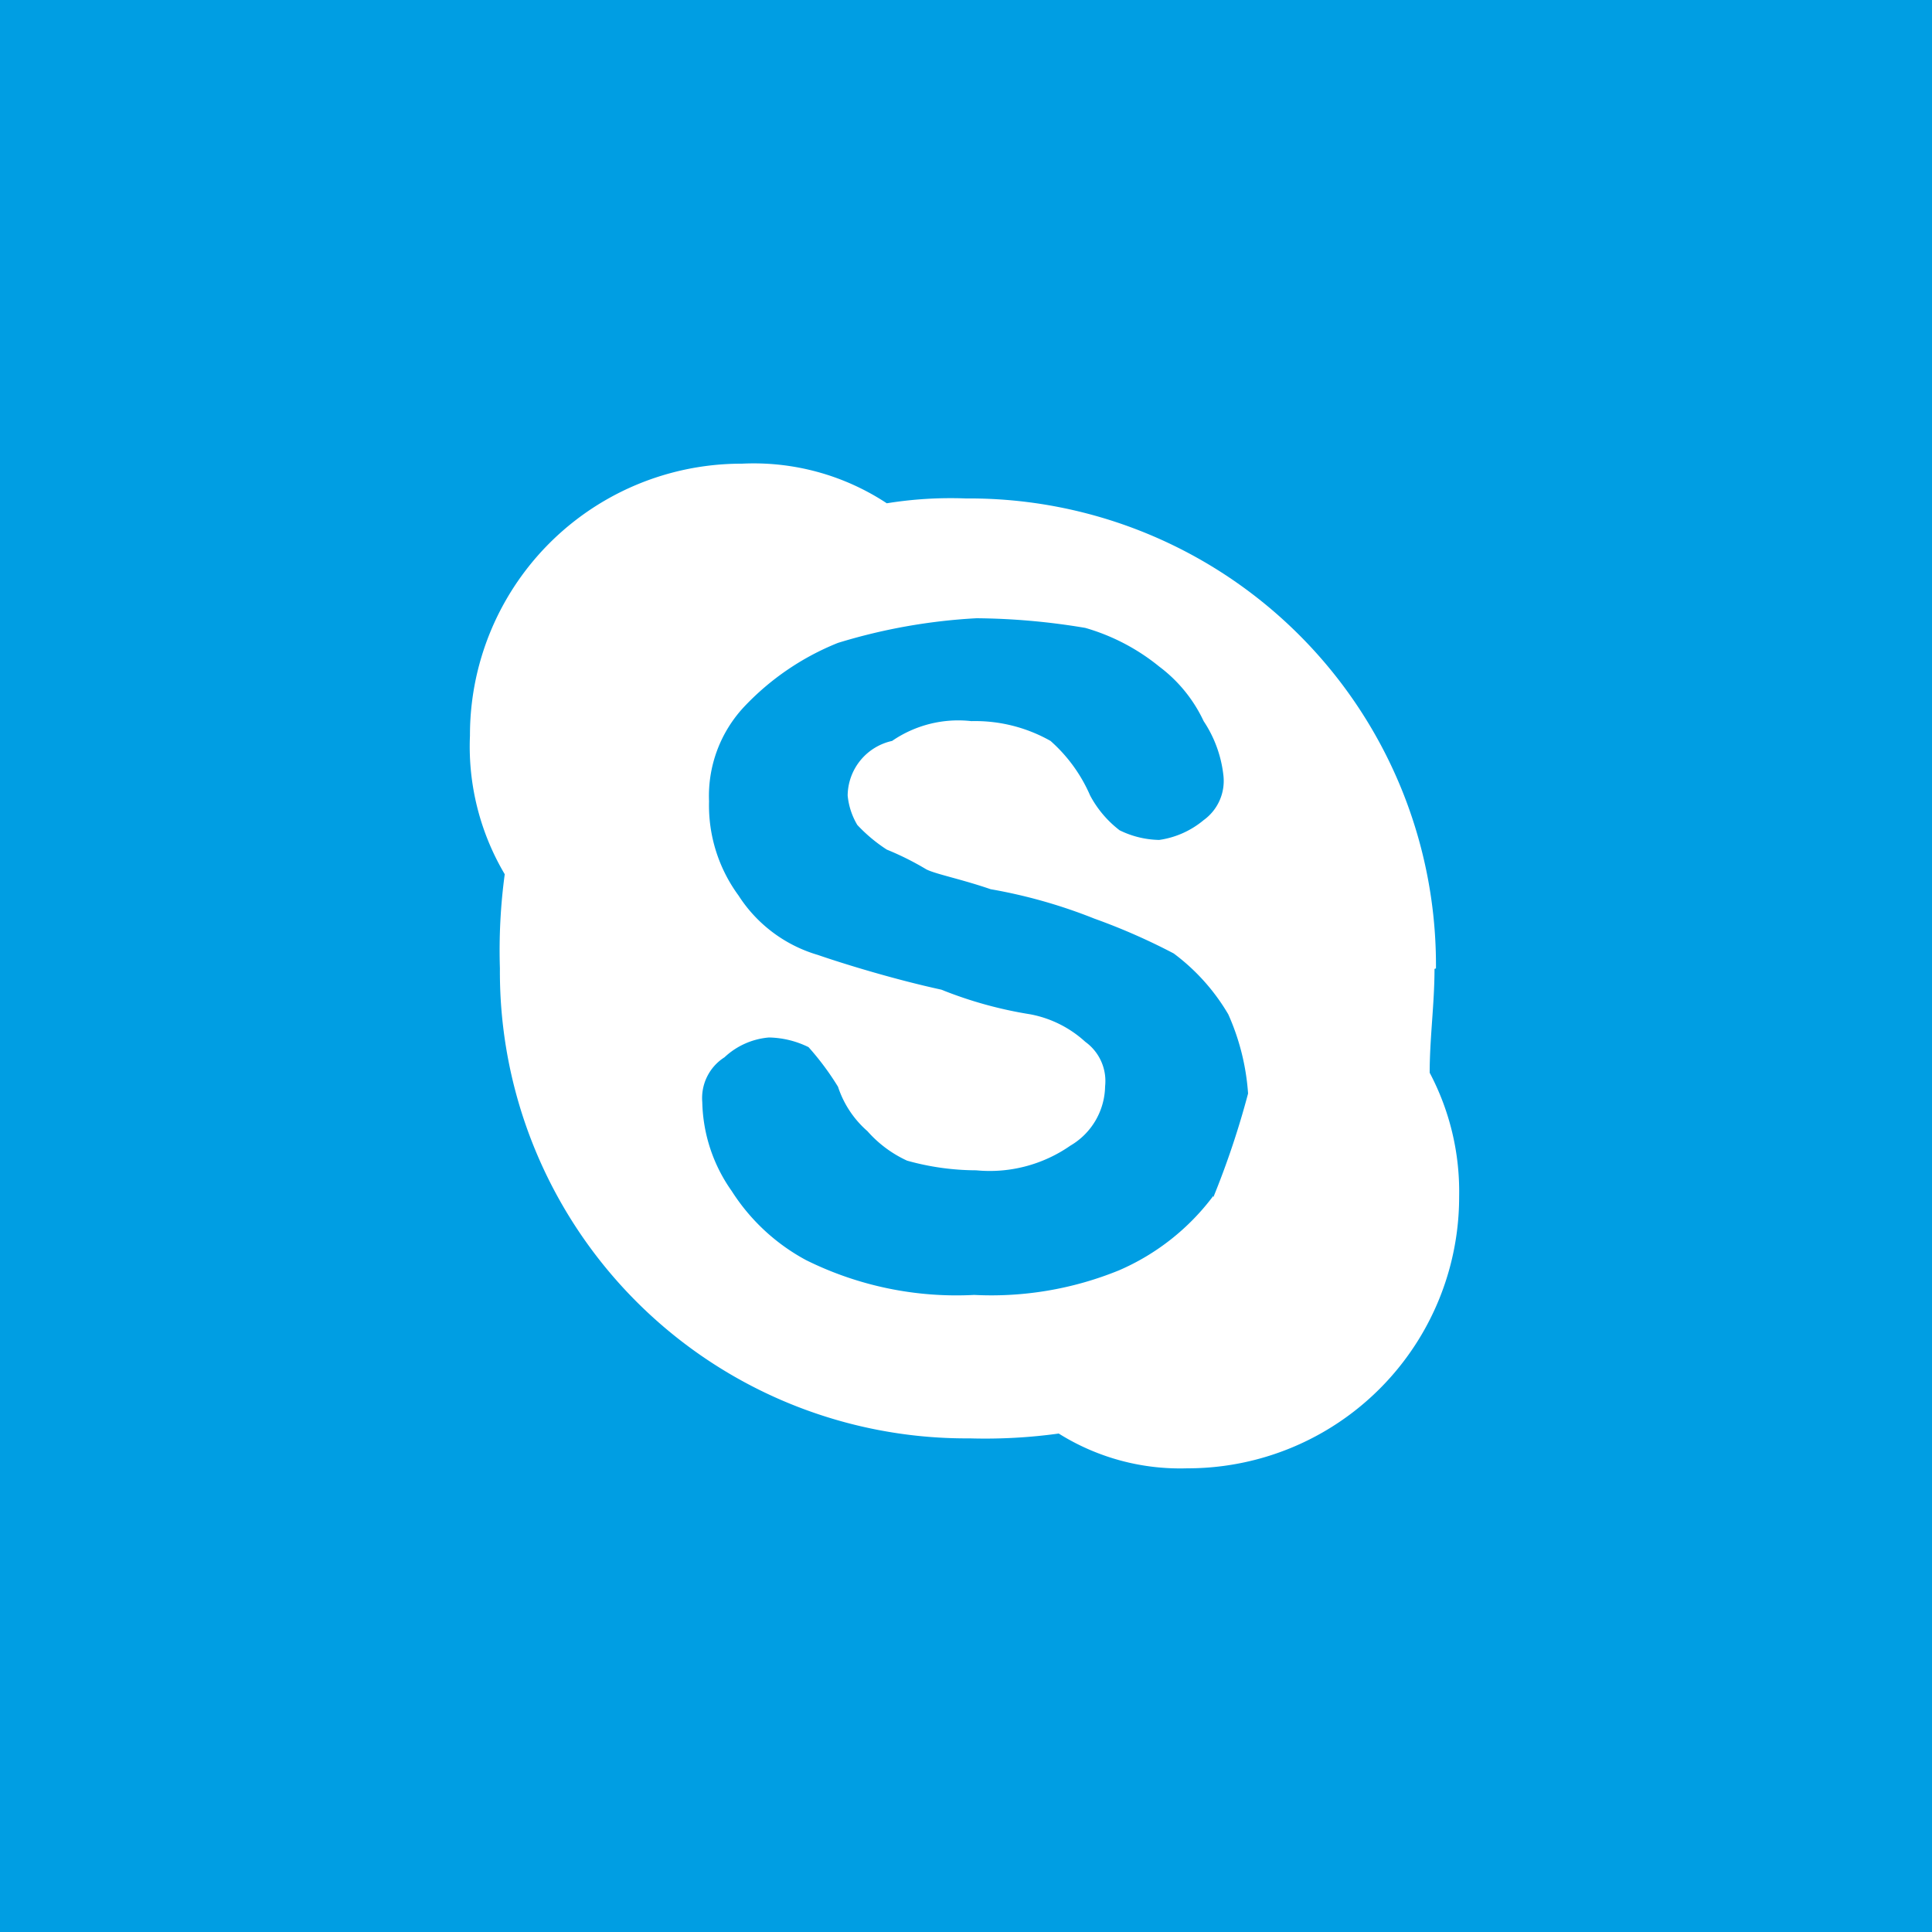 <svg xmlns="http://www.w3.org/2000/svg" viewBox="0 0 40 40"><defs><style>.a{fill:#009ee3;}.b{fill:#fff;}</style></defs><title>skype</title><polygon class="a" points="0 40 40 40 40 0 0 0 0 40"/><path class="b" d="M29.73,20.05A9.66,9.66,0,0,0,20,10.32a8.28,8.28,0,0,0-1.64.1,5,5,0,0,0-3-.82,5.62,5.62,0,0,0-5.63,5.63,5.19,5.19,0,0,0,.72,2.87,11.76,11.76,0,0,0-.1,1.95,9.66,9.66,0,0,0,9.73,9.73,11.13,11.13,0,0,0,1.84-.1,4.73,4.73,0,0,0,2.66.72,5.62,5.62,0,0,0,5.63-5.63,5.26,5.26,0,0,0-.61-2.56c0-.72.1-1.43,0.1-2.15h0Zm-4.61,4.71a4.83,4.83,0,0,1-1.95,1.54,7,7,0,0,1-3,.51,7,7,0,0,1-3.48-.72,4.16,4.16,0,0,1-1.54-1.43,3.3,3.3,0,0,1-.61-1.84A1,1,0,0,1,15,21.89a1.53,1.53,0,0,1,.92-0.41,1.93,1.93,0,0,1,.82.2,5.68,5.68,0,0,1,.61.82,2.08,2.08,0,0,0,.61.92,2.46,2.46,0,0,0,.82.61,5.34,5.34,0,0,0,1.43.2,2.92,2.92,0,0,0,1.95-.51,1.45,1.45,0,0,0,.72-1.23,1,1,0,0,0-.41-0.92A2.32,2.32,0,0,0,21.33,21a8.5,8.5,0,0,1-1.84-.51c-0.92-.2-1.95-0.51-2.56-0.72a2.93,2.93,0,0,1-1.64-1.23,3.15,3.15,0,0,1-.61-1.95,2.7,2.7,0,0,1,.72-1.95,5.46,5.46,0,0,1,1.95-1.33,11.92,11.92,0,0,1,2.87-.51,14.12,14.12,0,0,1,2.25.2A4.31,4.31,0,0,1,24,13.8a3,3,0,0,1,.92,1.13,2.52,2.52,0,0,1,.41,1.13,1,1,0,0,1-.41.92,1.84,1.84,0,0,1-.92.41,1.93,1.93,0,0,1-.82-0.2,2.22,2.22,0,0,1-.61-0.72,3.21,3.21,0,0,0-.82-1.13,3.17,3.17,0,0,0-1.64-.41,2.42,2.42,0,0,0-1.64.41,1.17,1.17,0,0,0-.92,1.13,1.46,1.46,0,0,0,.2.61,3.25,3.25,0,0,0,.61.51,6,6,0,0,1,.82.41c0.2,0.1.72,0.2,1.33,0.41a10.77,10.77,0,0,1,2.15.61,12.92,12.92,0,0,1,1.64.72A4.25,4.25,0,0,1,25.43,21a4.82,4.82,0,0,1,.41,1.64,17.65,17.65,0,0,1-.72,2.15h0Z"/></svg>